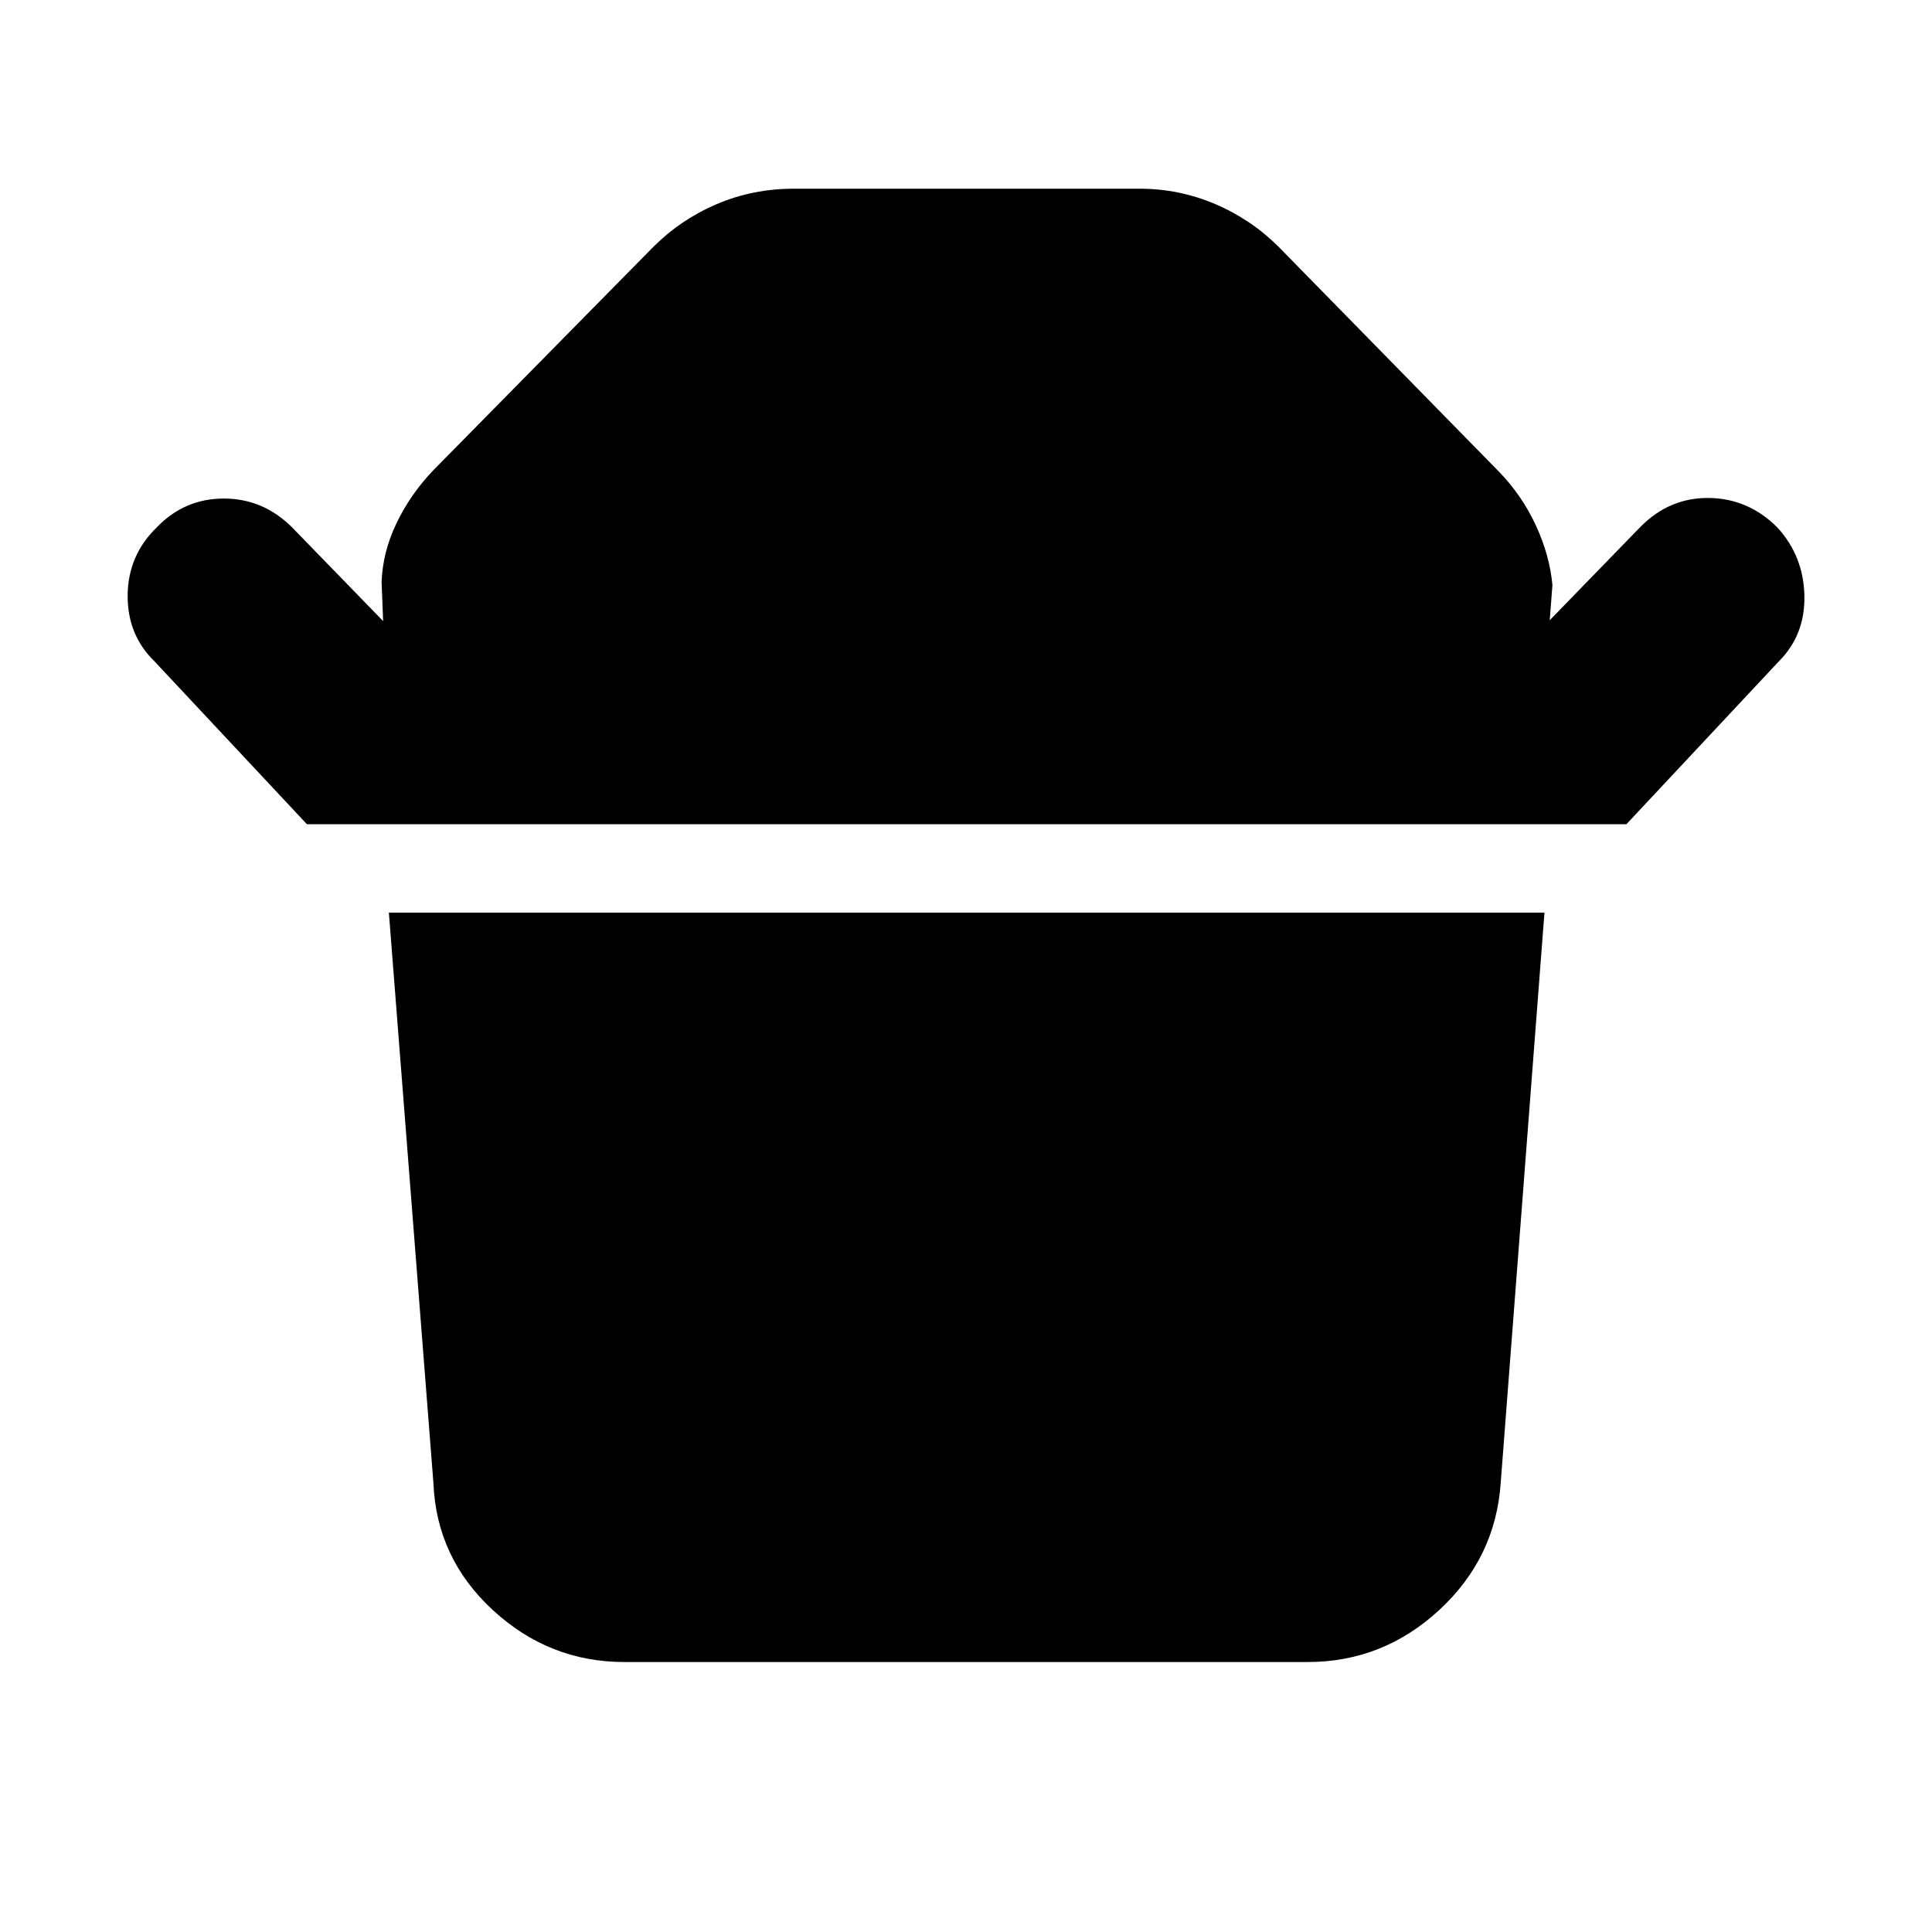 <svg xmlns="http://www.w3.org/2000/svg" height="40" viewBox="0 -960 960 960" width="40"><path d="m152.51-550.45-75.71-80.9q-13.55-13.17-13.37-32.93.19-19.75 14.37-33.59 13.84-14.41 33.42-14.41 19.59 0 34 14.41l45.16 46.49-.77-19.36q.52-14.94 7.41-29.28 6.89-14.34 18.08-26.1l109.49-111.16q13.74-13.73 31.65-21.34 17.91-7.61 38.11-7.61h171.97q19.53 0 37.44 7.61 17.91 7.61 31.65 21.34L745.1-725.35q11.32 11.76 18.14 26.59t8.15 29.49l-1.33 17.46 45.29-46.62q14.4-14.41 33.93-14.13 19.52.28 33.92 14.69 12.95 14.22 13.39 33.78.45 19.57-12.72 32.74l-75.71 80.9H152.51Zm497.27 416.3H310.22q-37.38 0-65.39-25.86-28-25.87-29.48-63.25l-22.12-283.25h574.2L745.7-223.26q-2.53 37.38-30.53 63.25-28.01 25.86-65.39 25.86Z"/></svg>